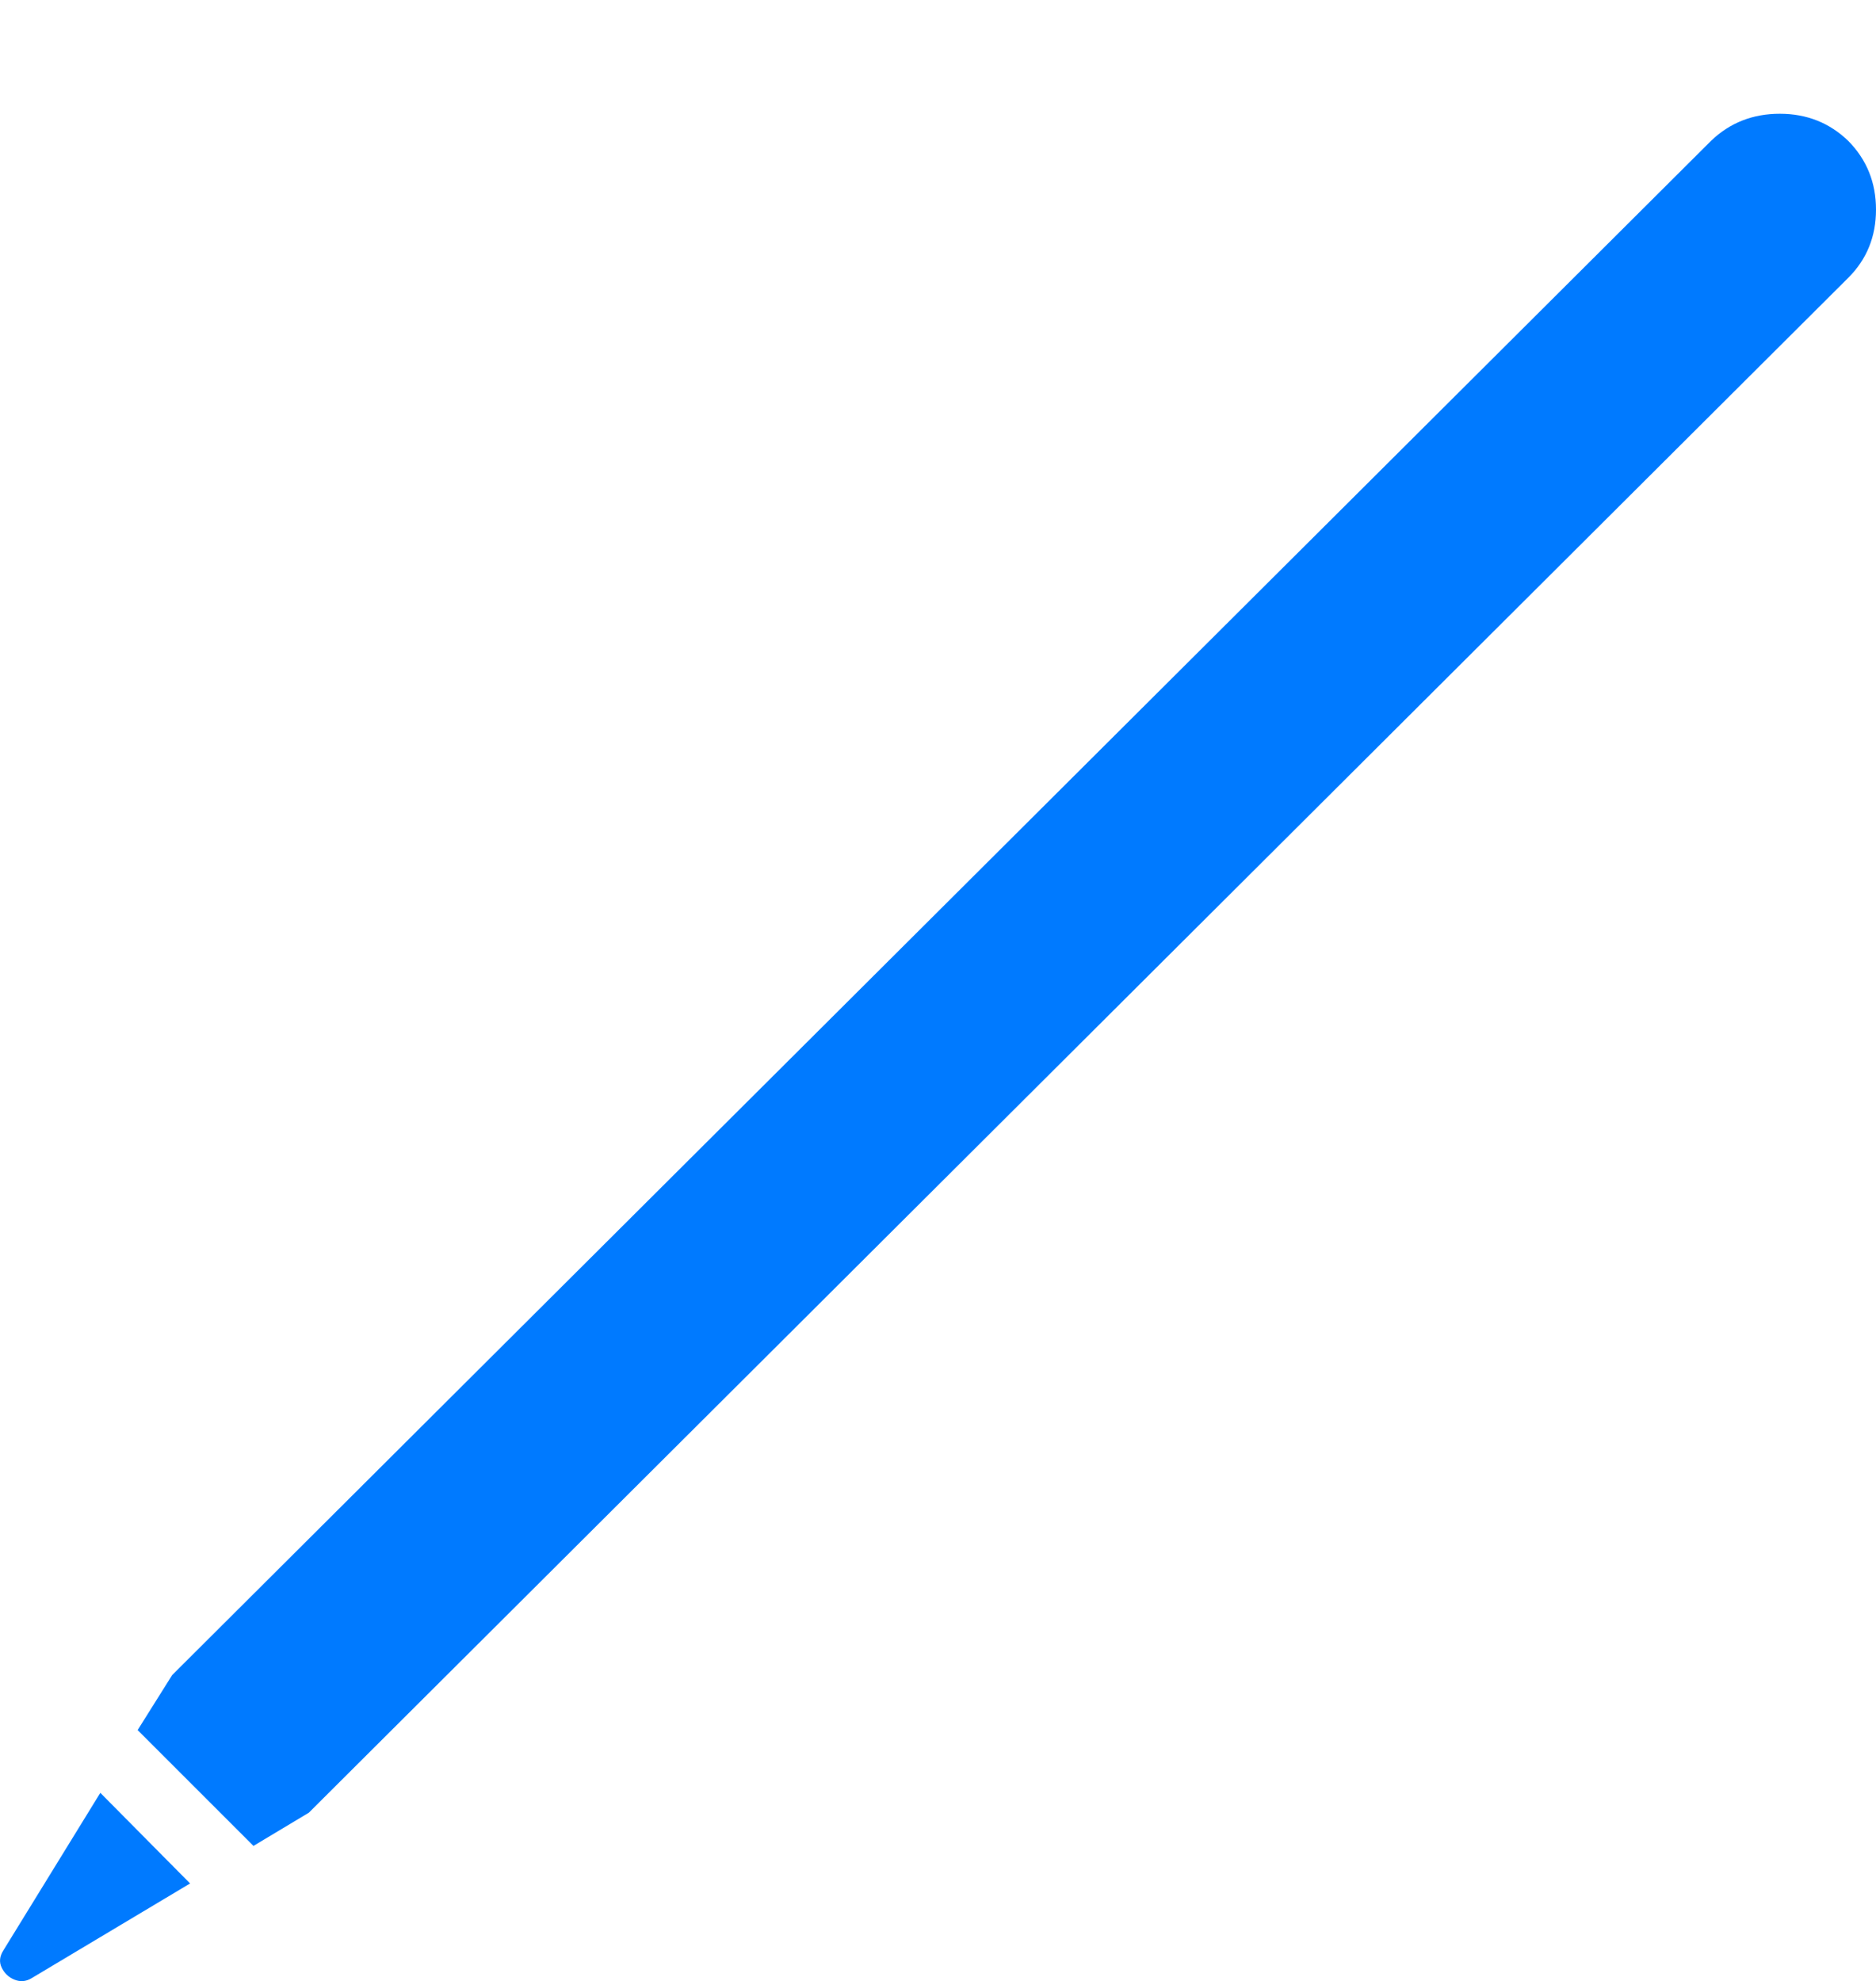 <?xml version="1.0" encoding="UTF-8"?>
<!--Generator: Apple Native CoreSVG 175-->
<!DOCTYPE svg
PUBLIC "-//W3C//DTD SVG 1.1//EN"
       "http://www.w3.org/Graphics/SVG/1.1/DTD/svg11.dtd">
<svg version="1.1" xmlns="http://www.w3.org/2000/svg" xmlns:xlink="http://www.w3.org/1999/xlink" width="15.484" height="16.353">
 <g>
  <rect height="16.353" opacity="0" width="15.484" x="0" y="0"/>
  <path d="M0.03 16.095Q-0.02 16.171 0.014 16.241Q0.048 16.311 0.119 16.34Q0.191 16.369 0.259 16.329L1.569 15.546L0.828 14.798ZM1.136 14.28L2.092 15.236L2.549 14.962L15.256 2.292Q15.484 2.064 15.484 1.73Q15.484 1.396 15.256 1.164Q15.024 0.939 14.69 0.939Q14.356 0.939 14.124 1.161L1.421 13.826Z" fill="#007aff"/>
 </g>
</svg>
